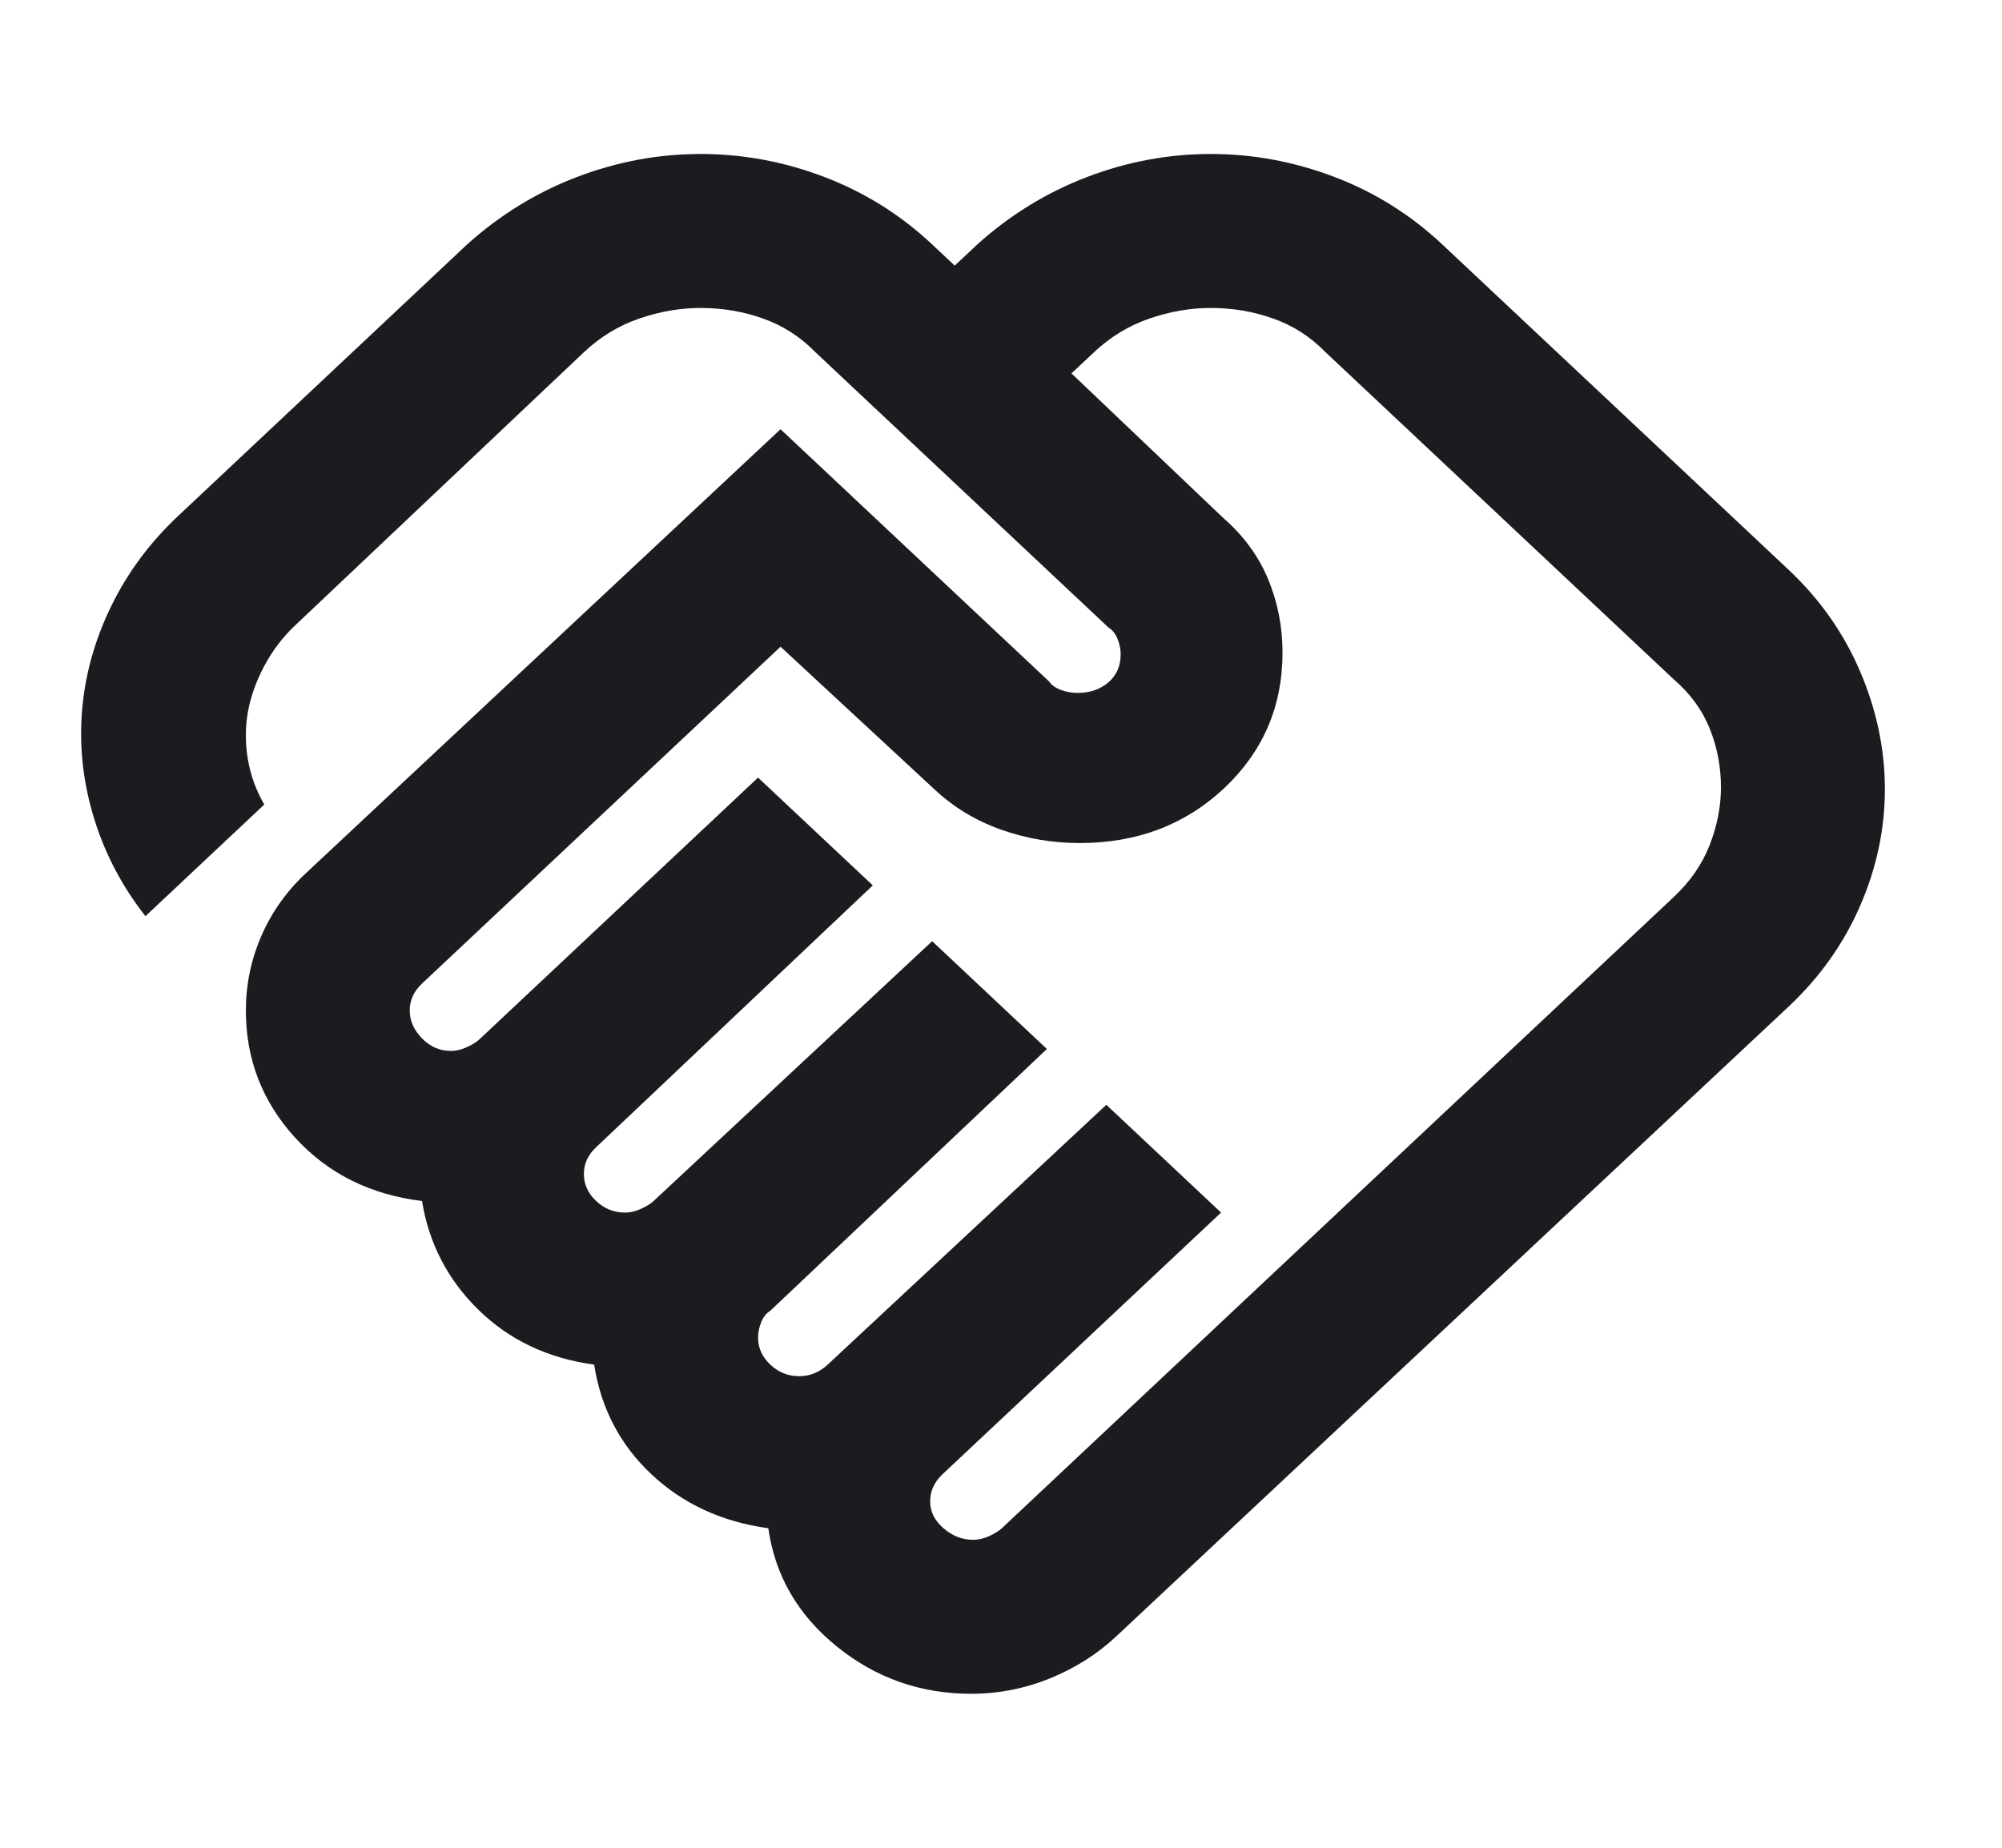 <svg width="26" height="24" viewBox="0 0 26 24" fill="none" xmlns="http://www.w3.org/2000/svg">
<mask id="mask0_13_24" style="mask-type:alpha" maskUnits="userSpaceOnUse" x="0" y="0" width="26" height="24">
<rect width="25.543" height="24" fill="#D9D9D9"/>
</mask>
<g mask="url(#mask0_13_24)">
<path d="M12.638 20C12.709 20 12.78 19.983 12.851 19.95C12.922 19.917 12.975 19.883 13.011 19.85L21.738 11.65C21.951 11.45 22.106 11.225 22.204 10.975C22.301 10.725 22.35 10.475 22.35 10.225C22.35 9.958 22.301 9.704 22.204 9.463C22.106 9.221 21.951 9.008 21.738 8.825L17.215 4.575C17.02 4.375 16.794 4.229 16.536 4.138C16.279 4.046 16.009 4 15.725 4C15.459 4 15.193 4.046 14.927 4.138C14.661 4.229 14.421 4.375 14.208 4.575L13.915 4.85L15.884 6.725C16.151 6.958 16.346 7.225 16.47 7.525C16.594 7.825 16.656 8.142 16.656 8.475C16.656 9.175 16.403 9.762 15.898 10.238C15.392 10.713 14.767 10.95 14.022 10.95C13.667 10.95 13.326 10.892 12.998 10.775C12.669 10.658 12.381 10.483 12.133 10.25L10.137 8.4L5.481 12.775C5.428 12.825 5.388 12.879 5.361 12.938C5.335 12.996 5.321 13.058 5.321 13.125C5.321 13.258 5.375 13.379 5.481 13.488C5.588 13.596 5.712 13.65 5.854 13.65C5.925 13.65 5.995 13.633 6.066 13.6C6.137 13.567 6.191 13.533 6.226 13.5L9.845 10.1L11.335 11.5L7.743 14.9C7.689 14.95 7.65 15.004 7.623 15.062C7.596 15.121 7.583 15.183 7.583 15.25C7.583 15.383 7.636 15.5 7.743 15.6C7.849 15.7 7.973 15.75 8.115 15.75C8.186 15.75 8.257 15.733 8.328 15.7C8.399 15.667 8.452 15.633 8.488 15.6L12.106 12.225L13.596 13.625L10.004 17.025C9.951 17.058 9.911 17.108 9.885 17.175C9.858 17.242 9.845 17.308 9.845 17.375C9.845 17.508 9.898 17.625 10.004 17.725C10.111 17.825 10.235 17.875 10.377 17.875C10.448 17.875 10.514 17.863 10.576 17.837C10.638 17.812 10.696 17.775 10.749 17.725L14.368 14.35L15.858 15.75L12.239 19.15C12.186 19.2 12.146 19.254 12.12 19.312C12.093 19.371 12.08 19.433 12.08 19.5C12.08 19.633 12.137 19.75 12.253 19.85C12.368 19.95 12.496 20 12.638 20ZM12.612 22C11.956 22 11.375 21.796 10.869 21.387C10.364 20.979 10.066 20.467 9.978 19.85C9.375 19.767 8.869 19.533 8.461 19.15C8.053 18.767 7.805 18.292 7.716 17.725C7.113 17.642 6.612 17.404 6.213 17.012C5.814 16.621 5.57 16.15 5.481 15.6C4.807 15.517 4.257 15.242 3.831 14.775C3.406 14.308 3.193 13.758 3.193 13.125C3.193 12.792 3.259 12.471 3.392 12.162C3.525 11.854 3.716 11.583 3.964 11.35L10.137 5.575L13.623 8.85C13.658 8.9 13.712 8.938 13.783 8.963C13.854 8.988 13.924 9 13.995 9C14.155 9 14.288 8.954 14.395 8.863C14.501 8.771 14.554 8.65 14.554 8.5C14.554 8.433 14.541 8.367 14.514 8.3C14.488 8.233 14.448 8.183 14.395 8.15L10.59 4.575C10.395 4.375 10.168 4.229 9.911 4.138C9.654 4.046 9.383 4 9.1 4C8.834 4 8.568 4.046 8.301 4.138C8.035 4.229 7.796 4.375 7.583 4.575L3.831 8.125C3.672 8.275 3.539 8.45 3.432 8.65C3.326 8.85 3.255 9.05 3.219 9.25C3.184 9.45 3.184 9.654 3.219 9.863C3.255 10.071 3.326 10.267 3.432 10.45L1.889 11.9C1.588 11.517 1.366 11.096 1.224 10.637C1.082 10.179 1.029 9.717 1.064 9.25C1.1 8.783 1.224 8.329 1.437 7.888C1.65 7.446 1.942 7.05 2.315 6.7L6.066 3.175C6.492 2.792 6.967 2.5 7.49 2.3C8.013 2.1 8.55 2 9.1 2C9.65 2 10.186 2.1 10.709 2.3C11.233 2.5 11.698 2.792 12.106 3.175L12.399 3.45L12.692 3.175C13.117 2.792 13.592 2.5 14.115 2.3C14.638 2.1 15.175 2 15.725 2C16.275 2 16.811 2.1 17.335 2.3C17.858 2.5 18.323 2.792 18.731 3.175L23.228 7.4C23.636 7.783 23.946 8.225 24.159 8.725C24.372 9.225 24.479 9.733 24.479 10.25C24.479 10.767 24.372 11.271 24.159 11.762C23.946 12.254 23.636 12.692 23.228 13.075L14.501 21.25C14.253 21.483 13.964 21.667 13.636 21.8C13.308 21.933 12.967 22 12.612 22Z" fill="#1C1B1F"/>
</g>
</svg>
